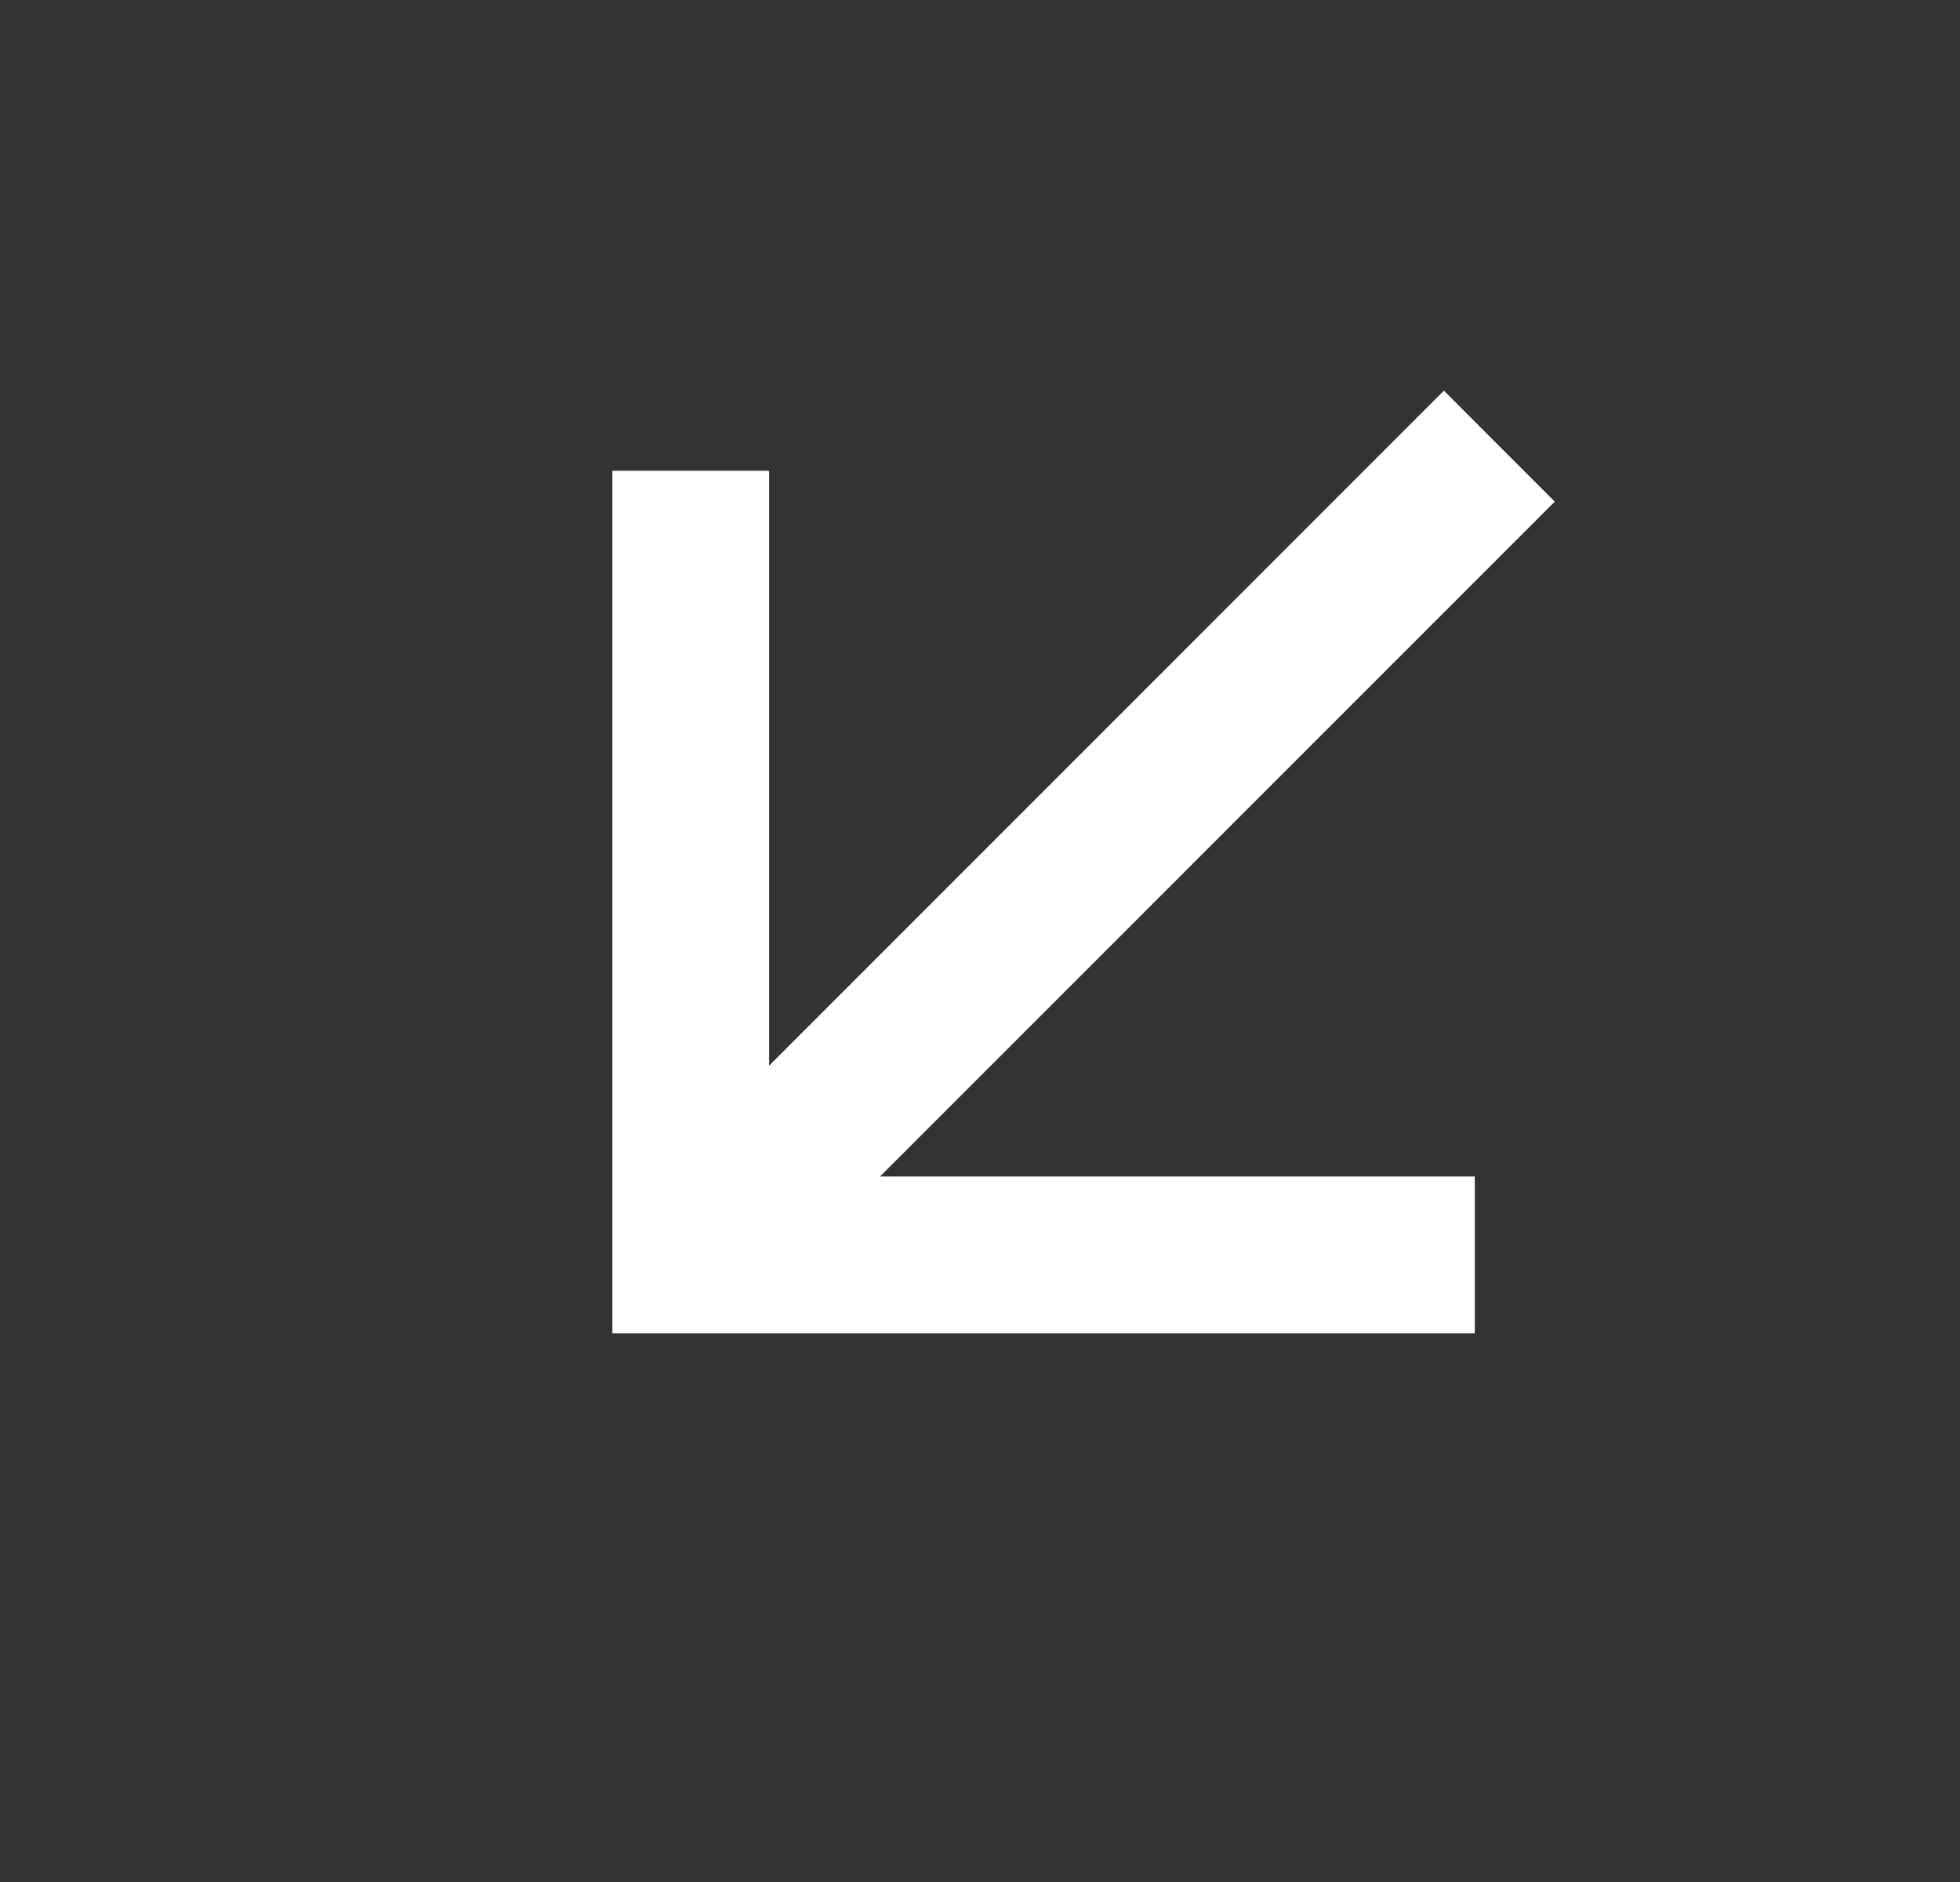 <svg width="25" height="24" viewBox="0 0 25 24" fill="none" xmlns="http://www.w3.org/2000/svg">
<rect x="0" y="0" width="25" height="24" fill="#333333" stroke="none"/>
<g clip-path="url(#clip0_103_2517)">
<g clip-path="url(#clip1_103_2517)">
<path d="M9.811 13.589L18.417 4.982L19.831 6.397L11.225 15.003H18.811V17.003H7.811V6.003H9.811V13.589Z" fill="white"/>
</g>
</g>
<defs>
<clipPath id="clip0_103_2517">
<rect width="24" height="24" fill="white" transform="translate(0.811)"/>
</clipPath>
<clipPath id="clip1_103_2517">
<rect width="24" height="24" fill="white" transform="translate(0.811)"/>
</clipPath>
</defs>
</svg>
